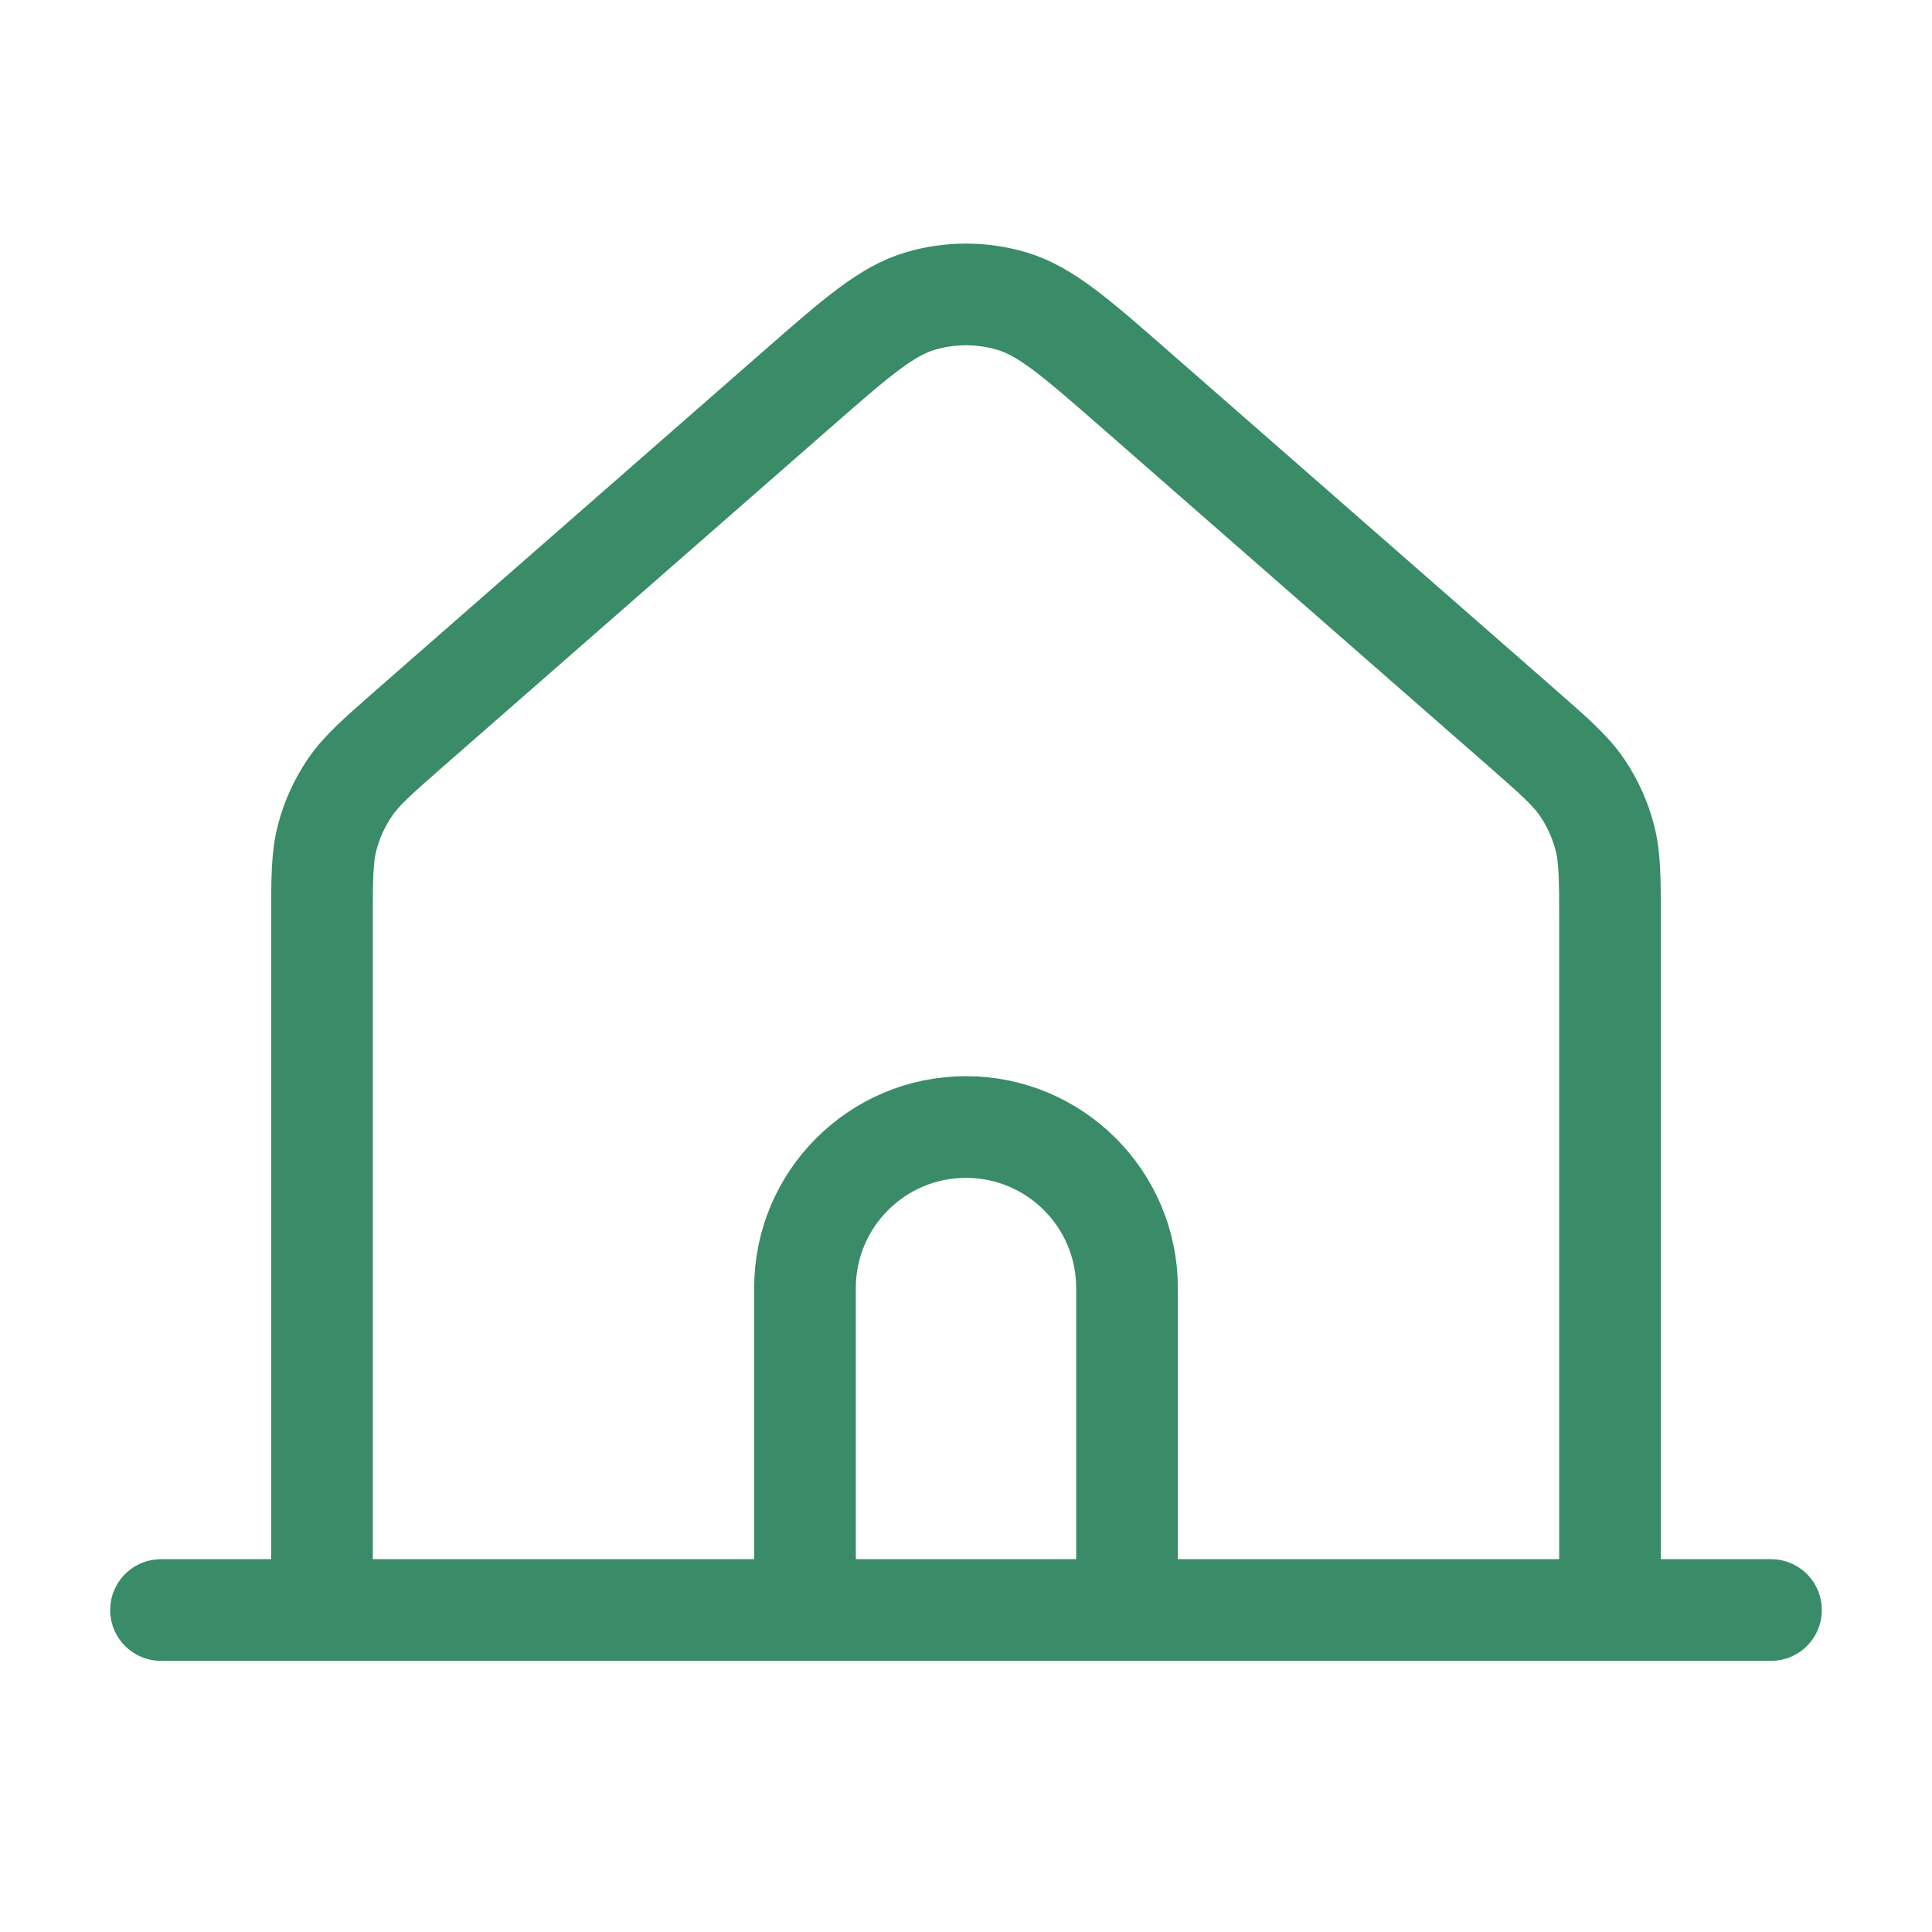 <svg width="38" height="38" viewBox="0 0 38 38" fill="none" xmlns="http://www.w3.org/2000/svg">
<path d="M3.167 31.667H6.333M6.333 31.667H15.833M6.333 31.667V18.133C6.333 17.287 6.333 16.863 6.436 16.47C6.527 16.121 6.678 15.791 6.881 15.492C7.109 15.156 7.427 14.877 8.064 14.319L15.666 7.667C16.846 6.634 17.437 6.118 18.101 5.921C18.687 5.748 19.312 5.748 19.898 5.921C20.564 6.118 21.155 6.635 22.337 7.669L29.937 14.319C30.573 14.877 30.891 15.156 31.12 15.492C31.322 15.791 31.472 16.121 31.563 16.47C31.666 16.863 31.667 17.287 31.667 18.133V31.667M15.833 31.667H22.167M15.833 31.667V25.334C15.833 23.585 17.251 22.167 19 22.167C20.749 22.167 22.167 23.585 22.167 25.334V31.667M22.167 31.667H31.667M31.667 31.667H34.833" stroke="#398C67" stroke-width="2" stroke-linecap="round" stroke-linejoin="round"/>
</svg>
